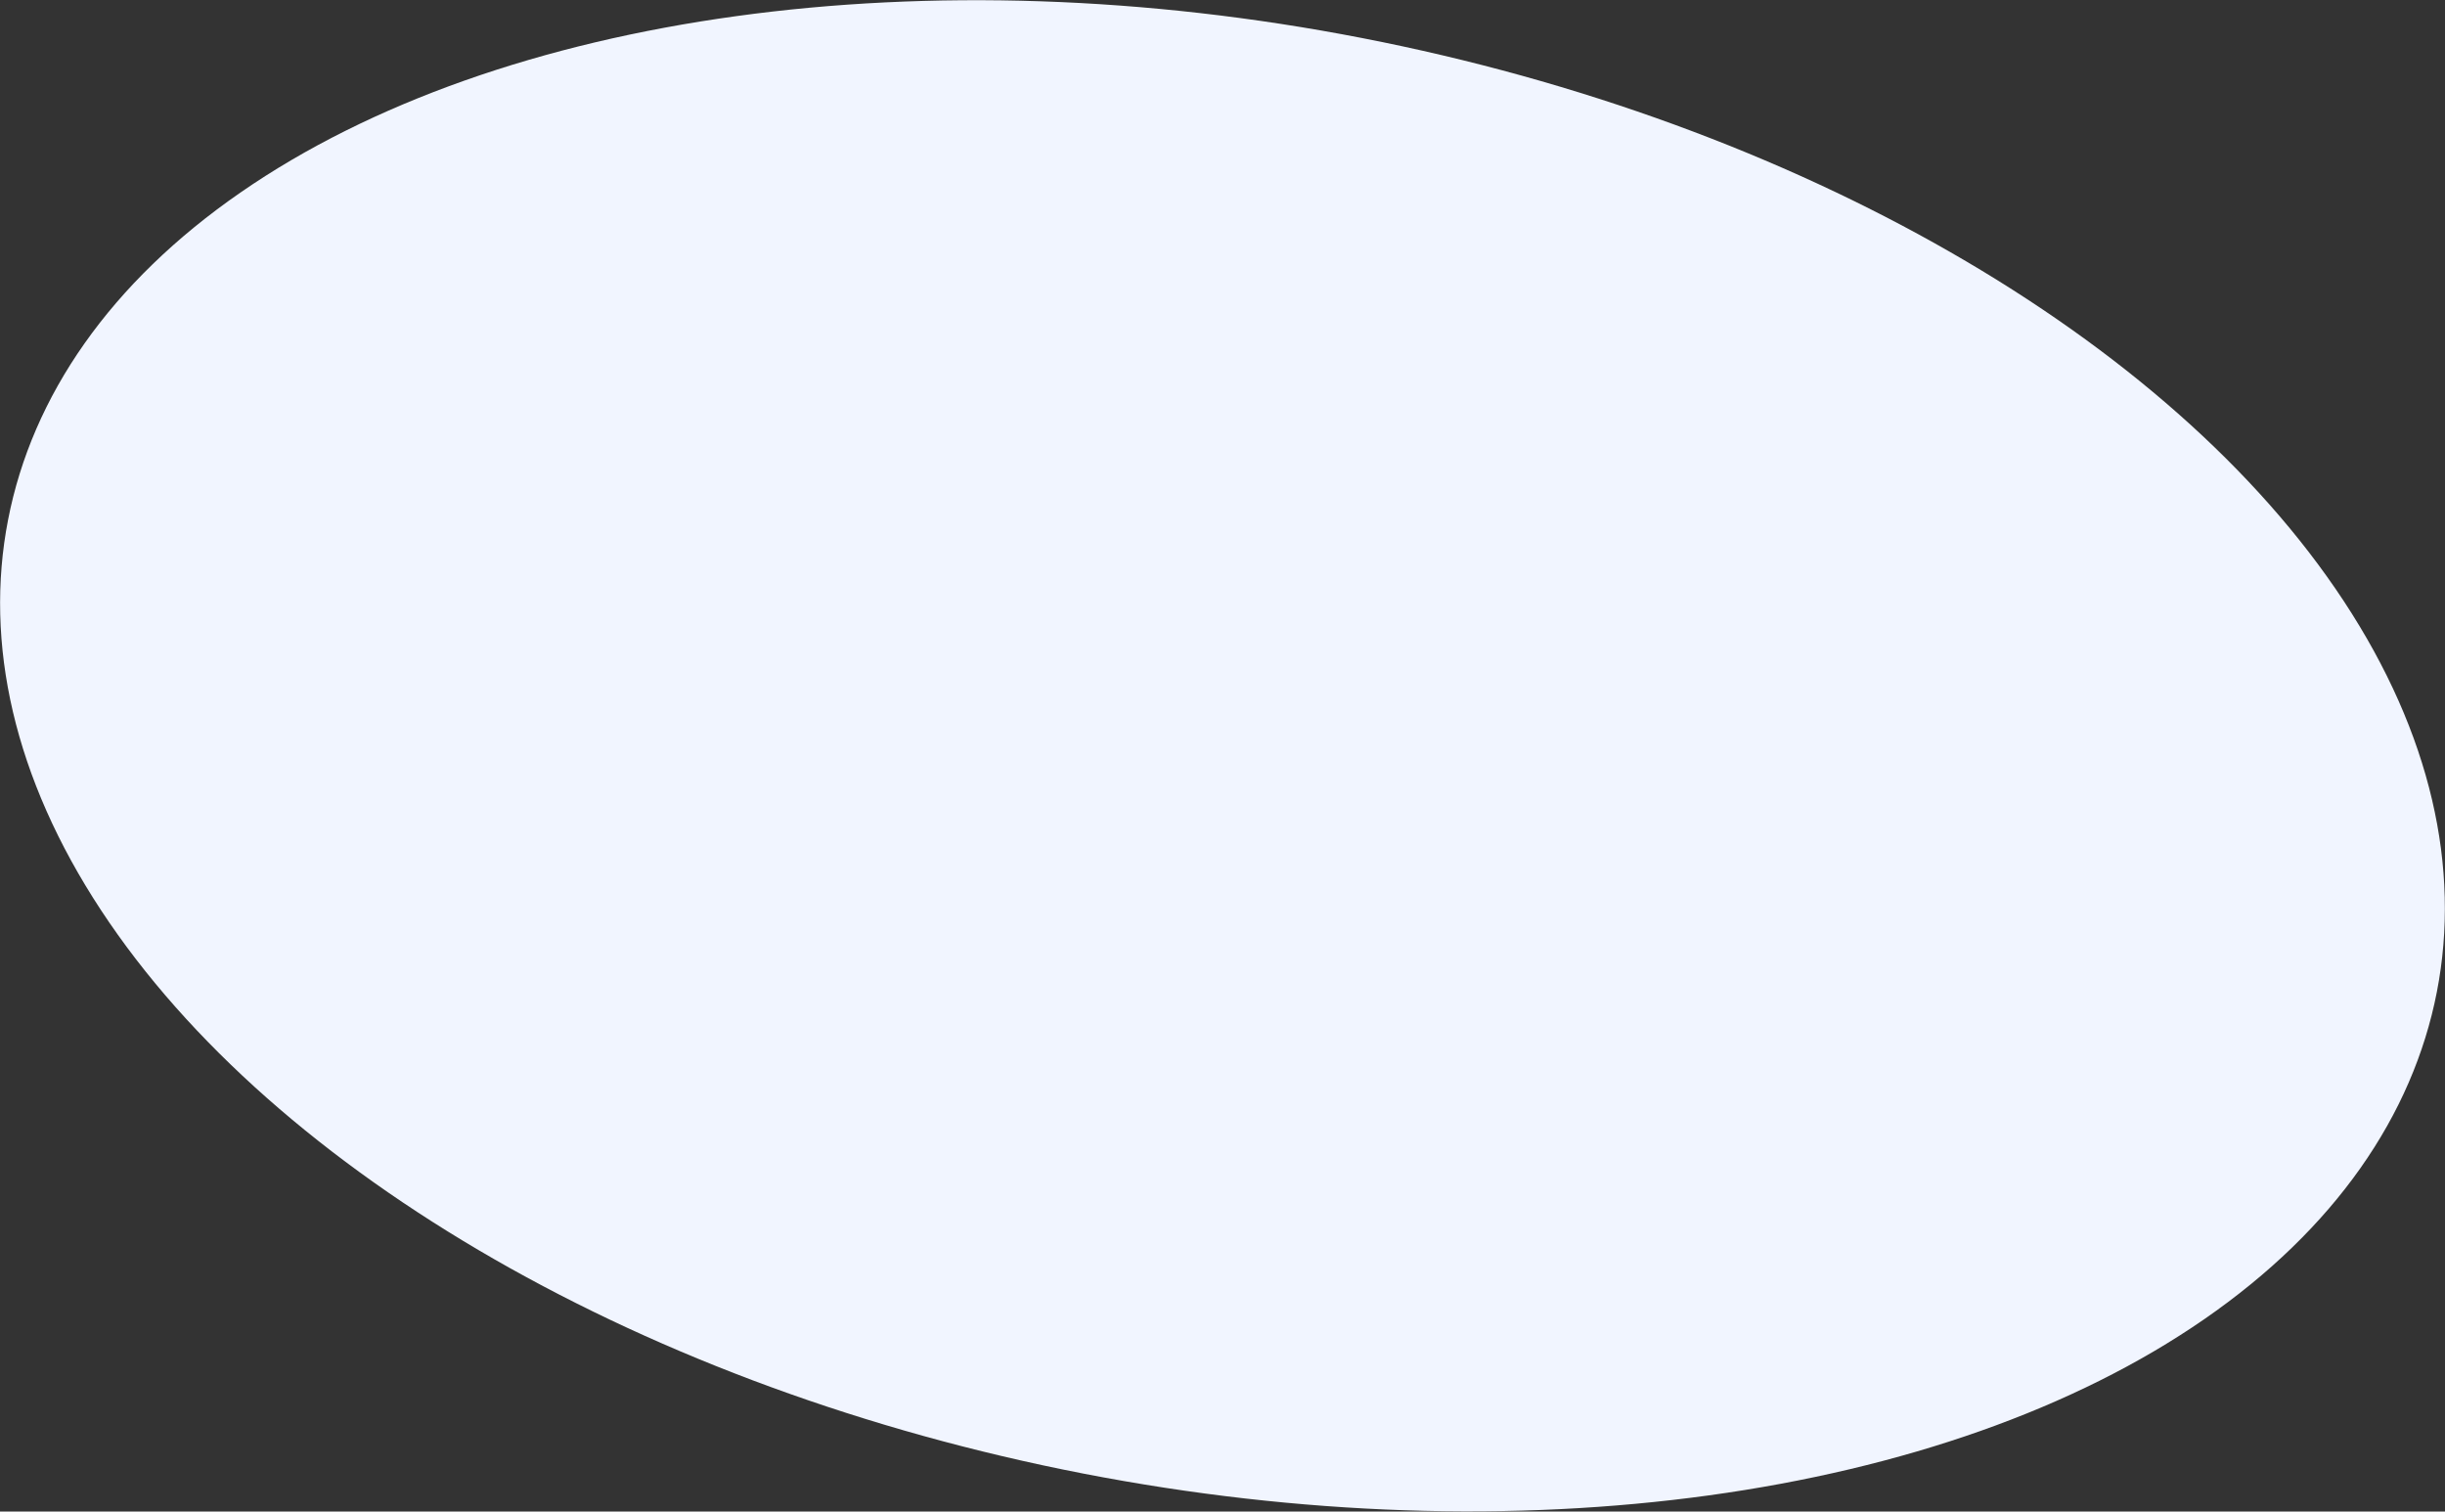 <svg id="Layer_1" data-name="Layer 1" xmlns="http://www.w3.org/2000/svg" viewBox="0 0 1167.04 721.48"><rect x="0" y="0" width="1167.04" height="721.48" fill="#333333" stroke="none"/><defs><style>.cls-1{fill:#f1f5ff;}</style></defs><ellipse id="Ellipse_2282" data-name="Ellipse 2282" class="cls-1" cx="646.24" cy="455.26" rx="349" ry="590.5" transform="translate(13.31 908.24) rotate(-79)"/></svg>